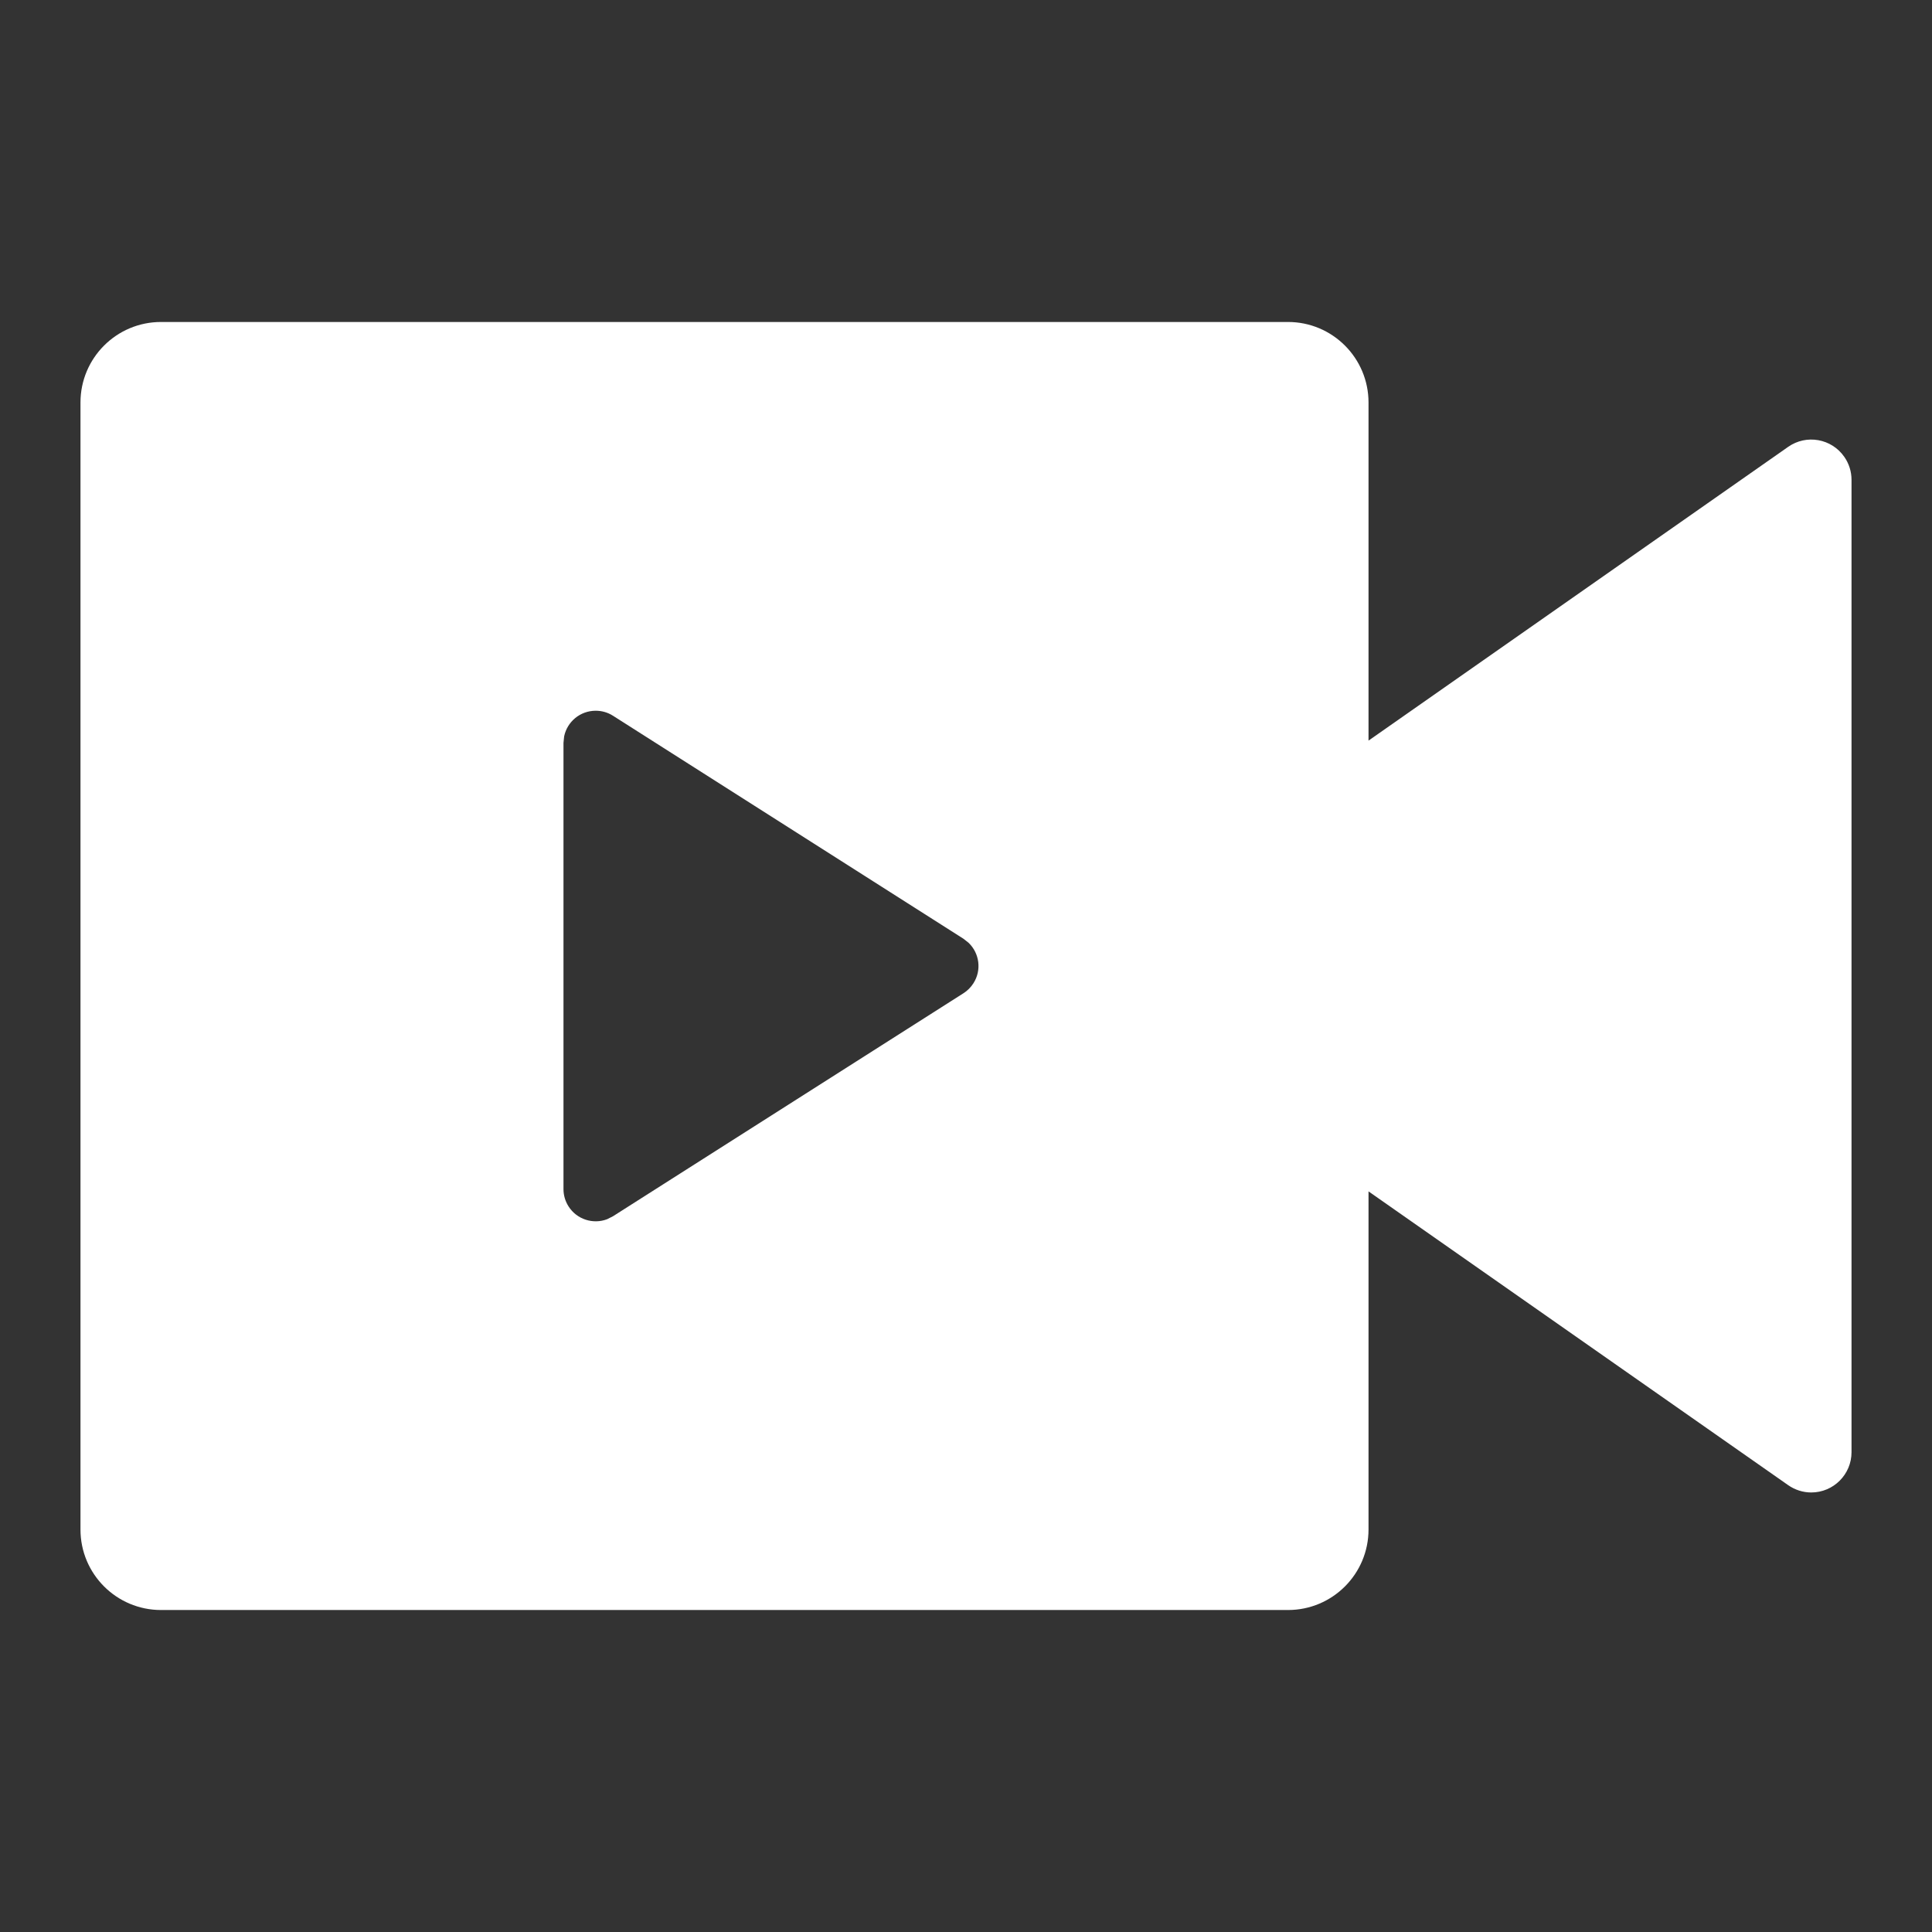<svg width="32" height="32" viewBox="0 0 32 32" fill="none" xmlns="http://www.w3.org/2000/svg">
<rect x="0" y="0" width="32" height="32" fill="#333333" stroke="none"/>
<g id="Frame">
<path id="Vector" d="M21.333 5.333C22.07 5.333 22.667 5.93 22.667 6.667V12.267L29.618 7.401C29.919 7.19 30.335 7.263 30.546 7.565C30.625 7.677 30.667 7.81 30.667 7.947V24.053C30.667 24.421 30.368 24.72 30 24.72C29.863 24.72 29.73 24.677 29.618 24.599L22.667 19.733V25.333C22.667 26.07 22.07 26.667 21.333 26.667H2.667C1.93 26.667 1.333 26.07 1.333 25.333V6.667C1.333 5.93 1.93 5.333 2.667 5.333H21.333ZM9.867 11.772C9.609 11.772 9.394 11.954 9.344 12.197L9.333 12.305V19.695C9.333 19.797 9.362 19.896 9.417 19.982C9.555 20.199 9.825 20.282 10.056 20.194L10.153 20.145L15.96 16.45C16.025 16.408 16.081 16.352 16.123 16.286C16.262 16.069 16.223 15.789 16.044 15.617L15.96 15.55L10.153 11.855C10.067 11.8 9.968 11.772 9.867 11.772Z" fill="white"/>
</g>
</svg>

